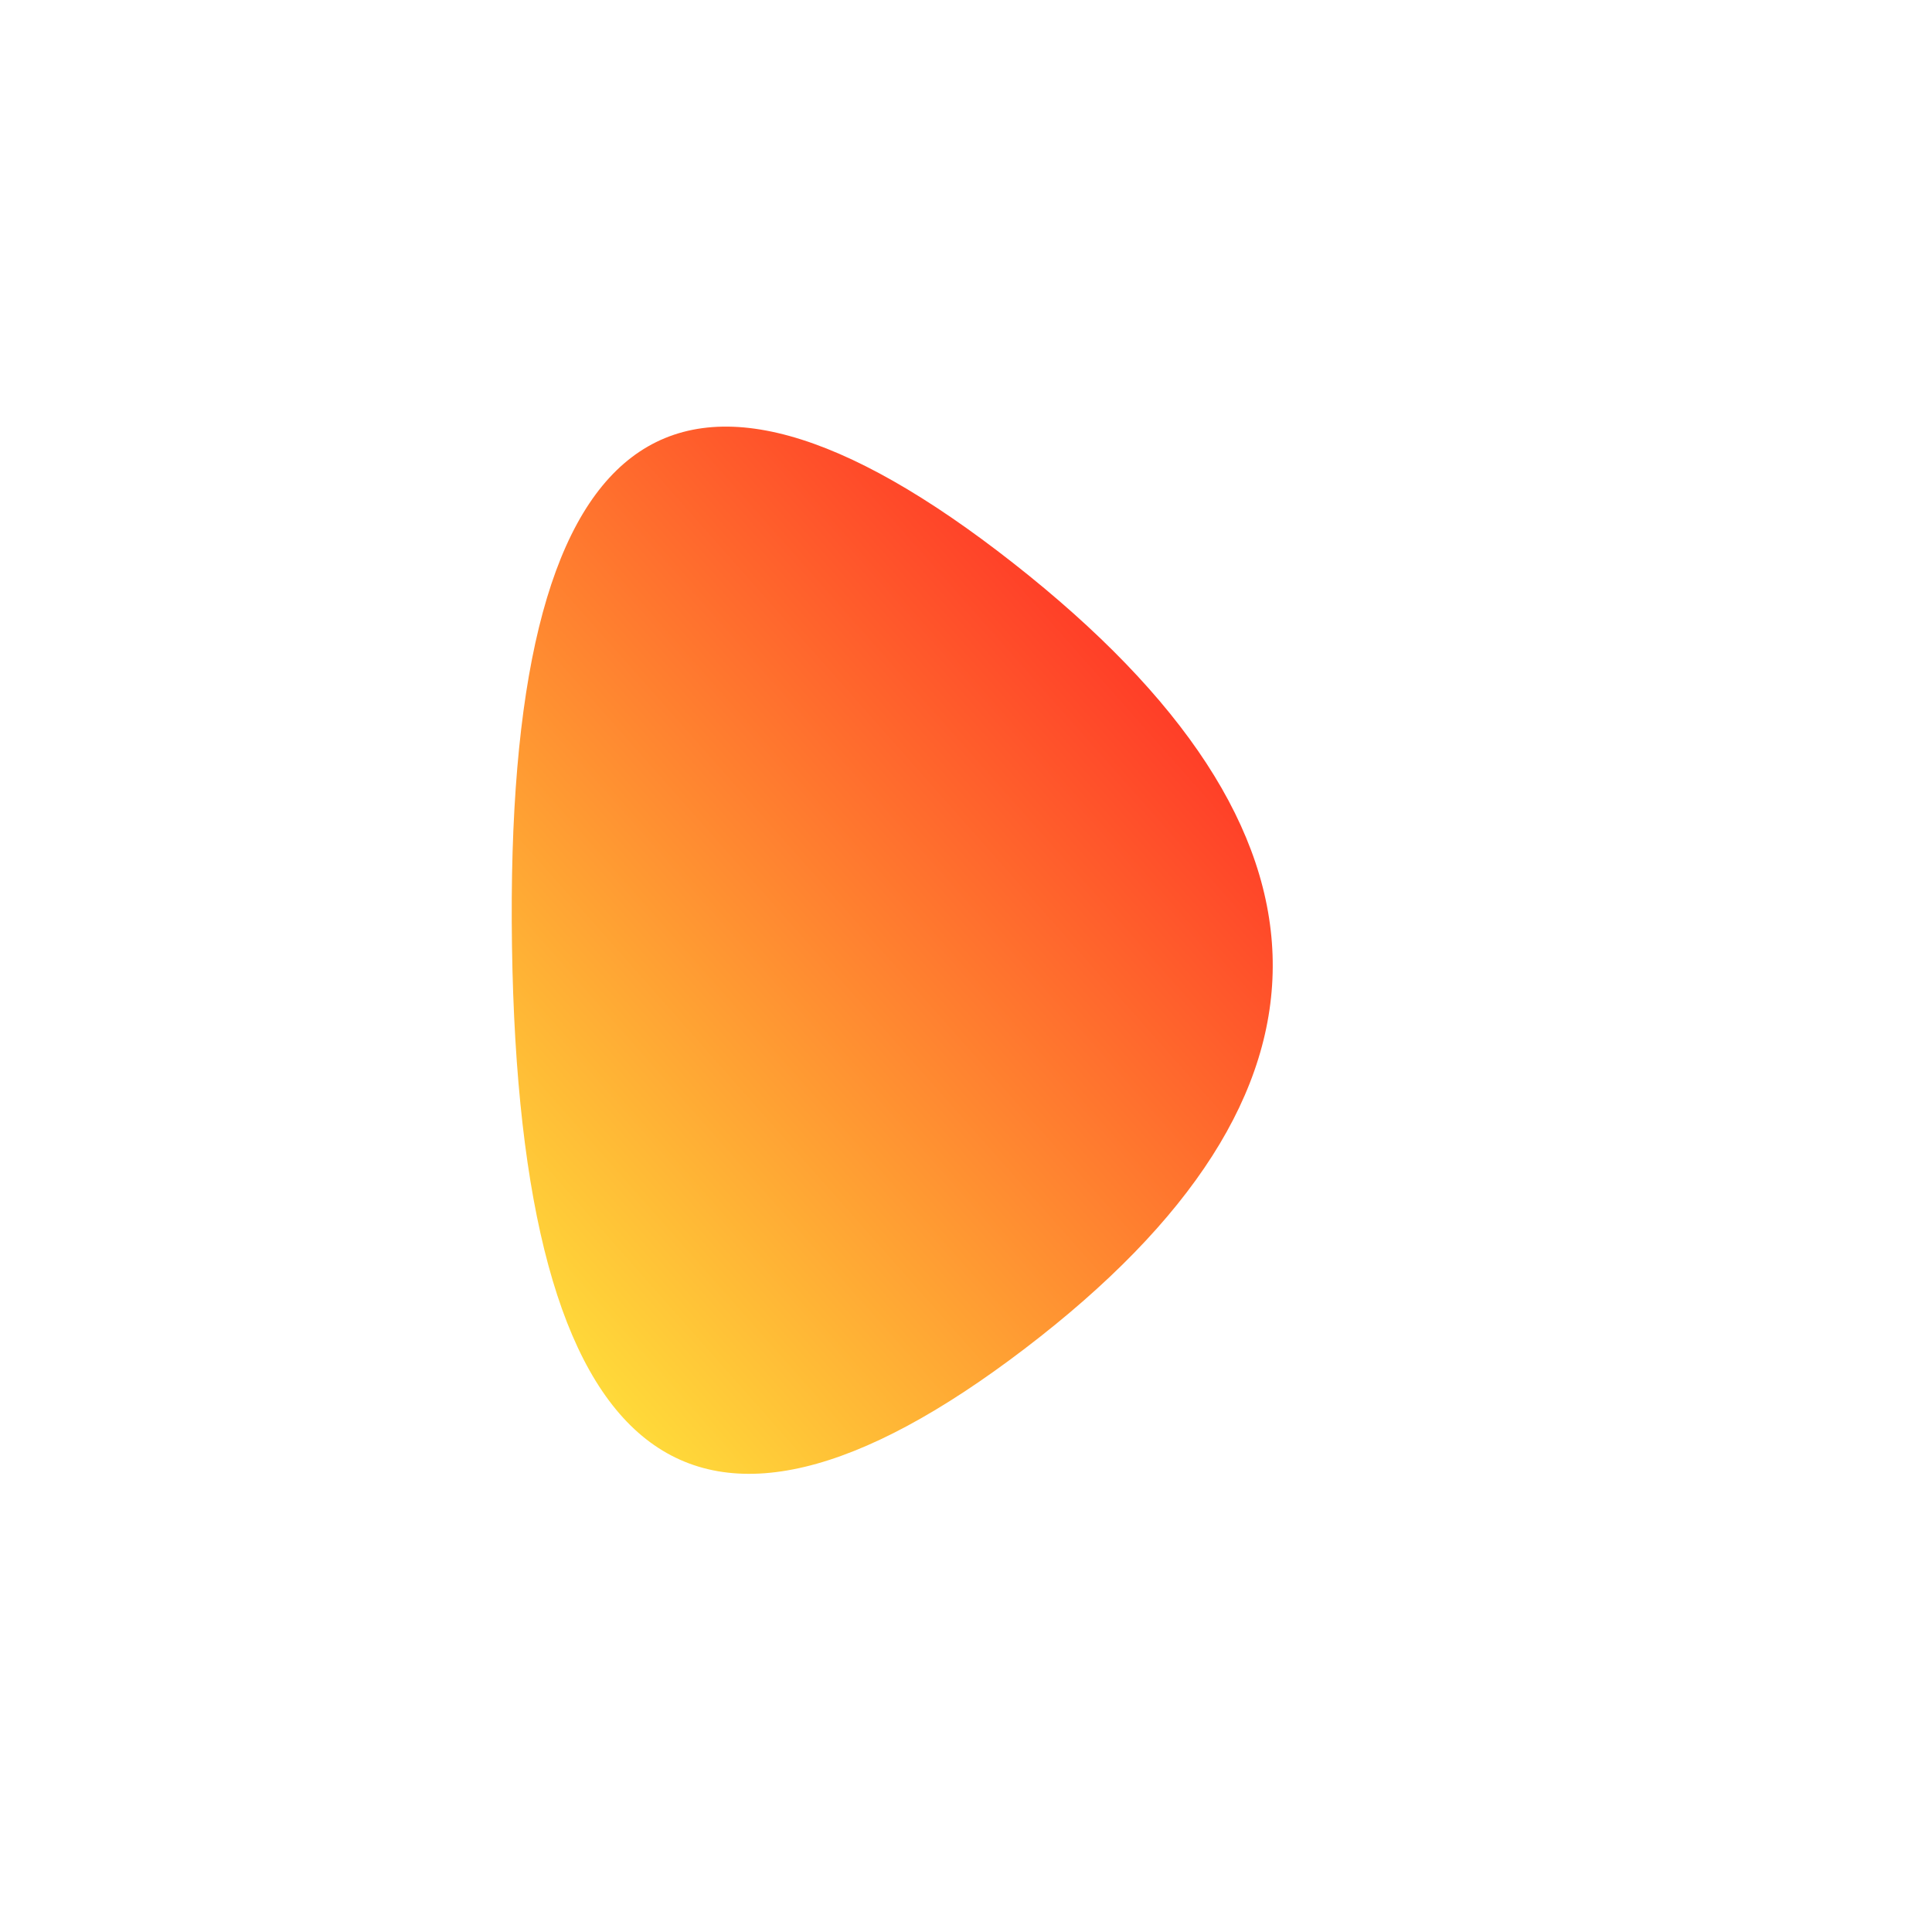 <svg viewBox="0 0 1000 1000" xmlns="http://www.w3.org/2000/svg"><defs><linearGradient id="b" gradientTransform="rotate(-45 .5 .5)"><stop offset="0%" stop-color="#FFE53B"/><stop offset="100%" stop-color="#FF2525"/></linearGradient><clipPath id="a"><path fill="currentColor" d="M530.5 698Q271 896 265 489.5t259.5-198Q790 500 530.5 698Z"/></clipPath></defs><g clip-path="url(#a)"><path fill="url(#b)" d="M530.5 698Q271 896 265 489.5t259.5-198Q790 500 530.5 698Z"/></g></svg>